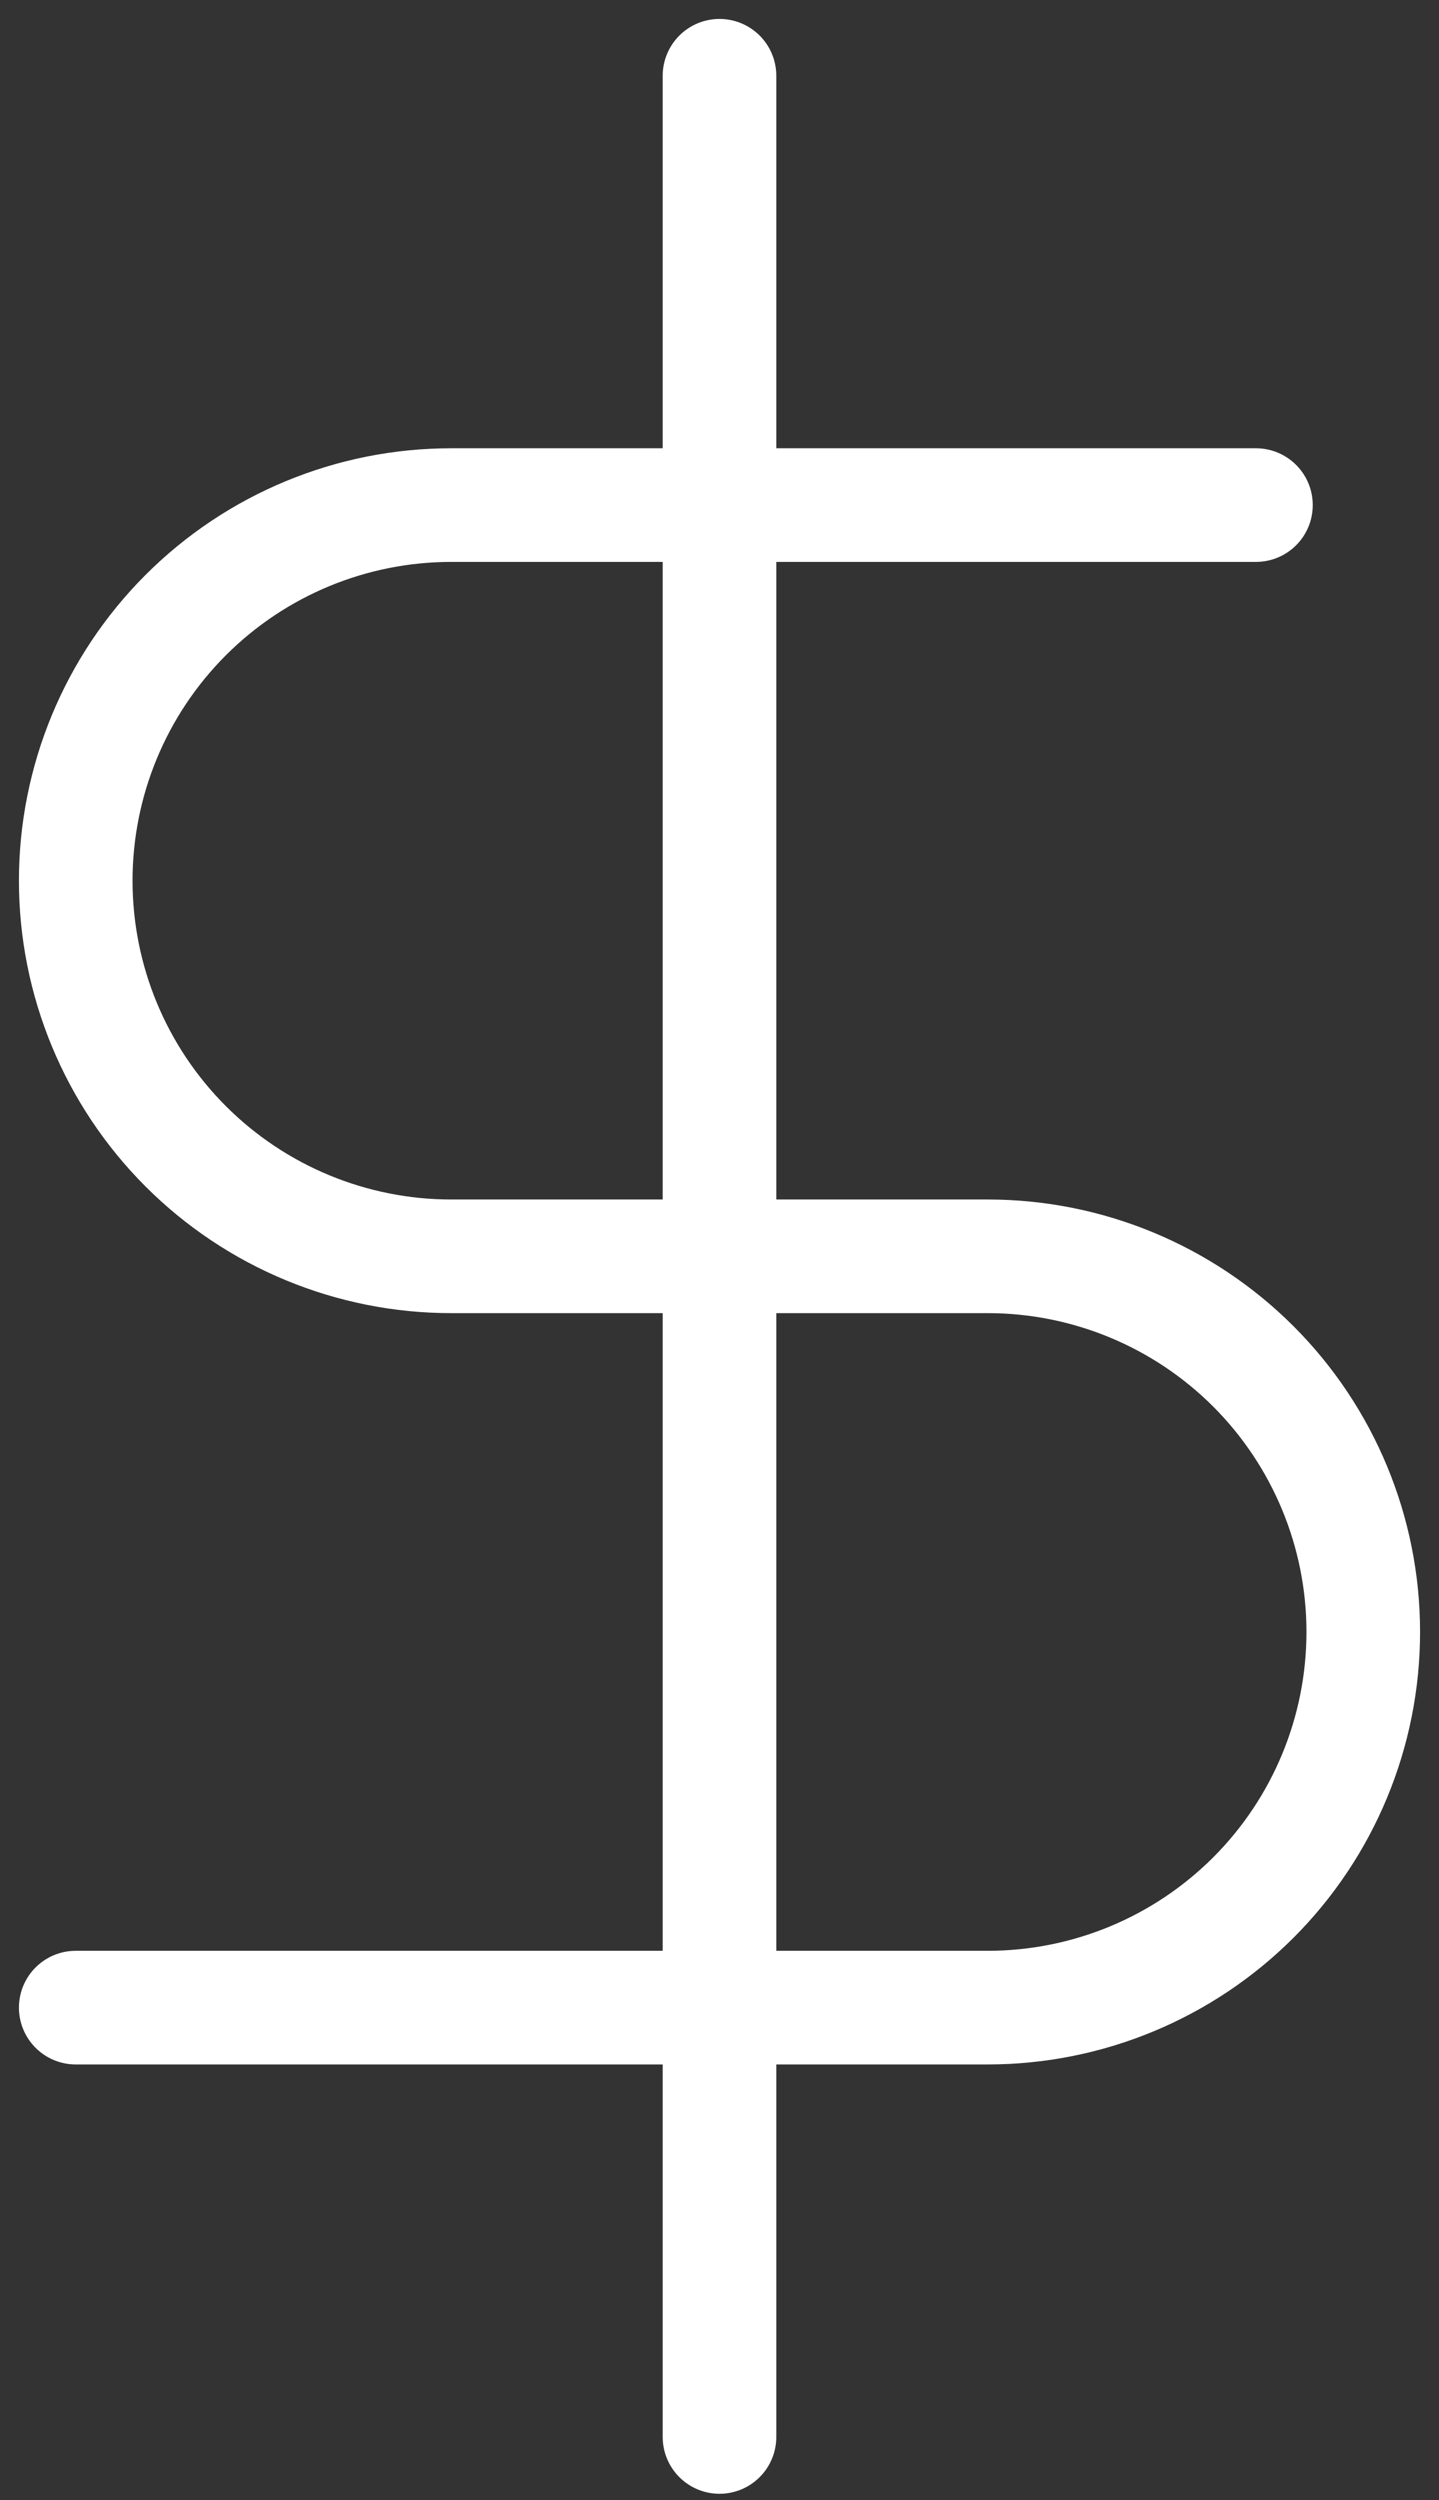 <svg width="19" height="33" viewBox="0 0 19 33" fill="none" xmlns="http://www.w3.org/2000/svg">
<rect x="0" y="0" width="19" height="33" fill="#333333" stroke="none"/>
<path d="M9.5 1V32.167" stroke="white" stroke-width="1.5" stroke-linecap="round" stroke-linejoin="round"/>
<path d="M16.583 6.667H5.958C4.643 6.667 3.382 7.189 2.452 8.119C1.522 9.049 1 10.31 1 11.625C1 12.94 1.522 14.201 2.452 15.131C3.382 16.061 4.643 16.583 5.958 16.583H13.042C14.357 16.583 15.618 17.106 16.548 18.035C17.478 18.965 18 20.227 18 21.541C18 22.857 17.478 24.118 16.548 25.048C15.618 25.977 14.357 26.5 13.042 26.5H1" stroke="white" stroke-width="1.5" stroke-linecap="round" stroke-linejoin="round"/>
</svg>
